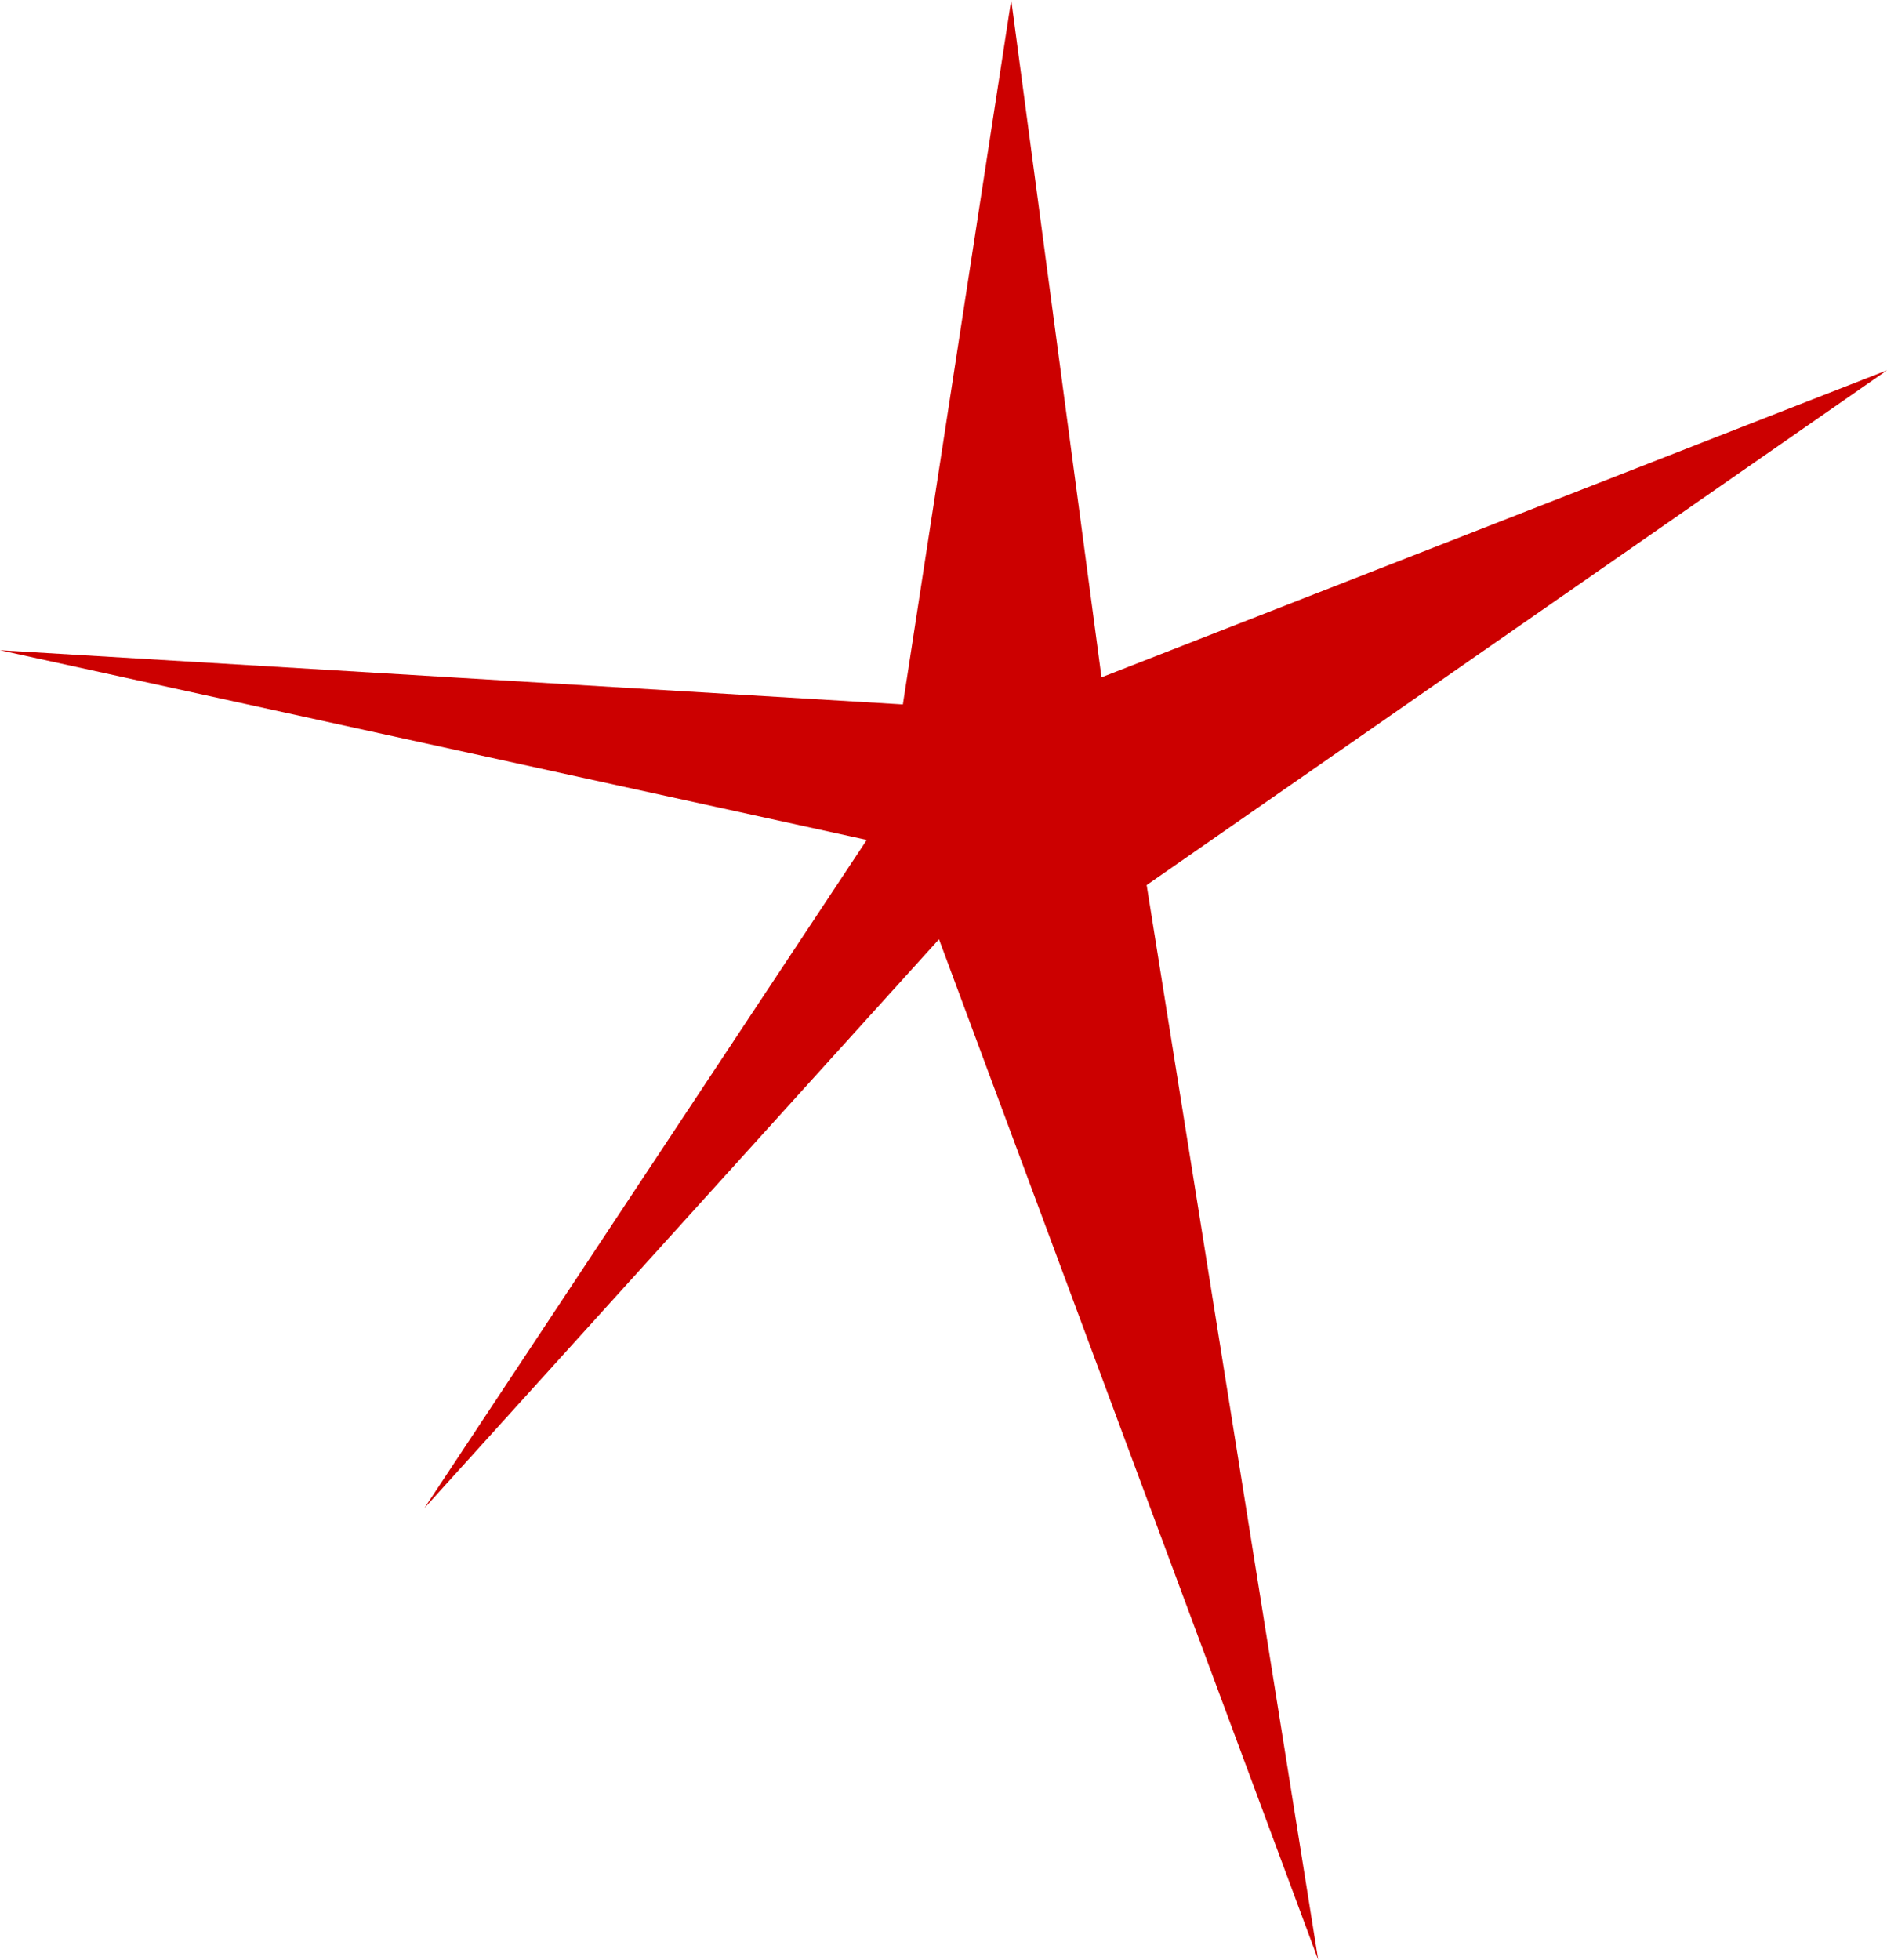<?xml version="1.0" encoding="UTF-8" standalone="no"?>
<svg xmlns:xlink="http://www.w3.org/1999/xlink" height="108.5px" width="104.5px" xmlns="http://www.w3.org/2000/svg">
  <g transform="matrix(1.0, 0.0, 0.0, 1.0, 0.0, 0.0)">
    <path d="M0.0 36.0 L50.0 39.0 56.0 0.0 61.0 37.5 104.5 20.5 63.5 49.0 73.0 108.5 52.0 52.0 23.5 83.5 48.0 46.5 0.0 36.0" fill="#cc0000" fill-rule="evenodd" stroke="none"/>
  </g>
</svg>
